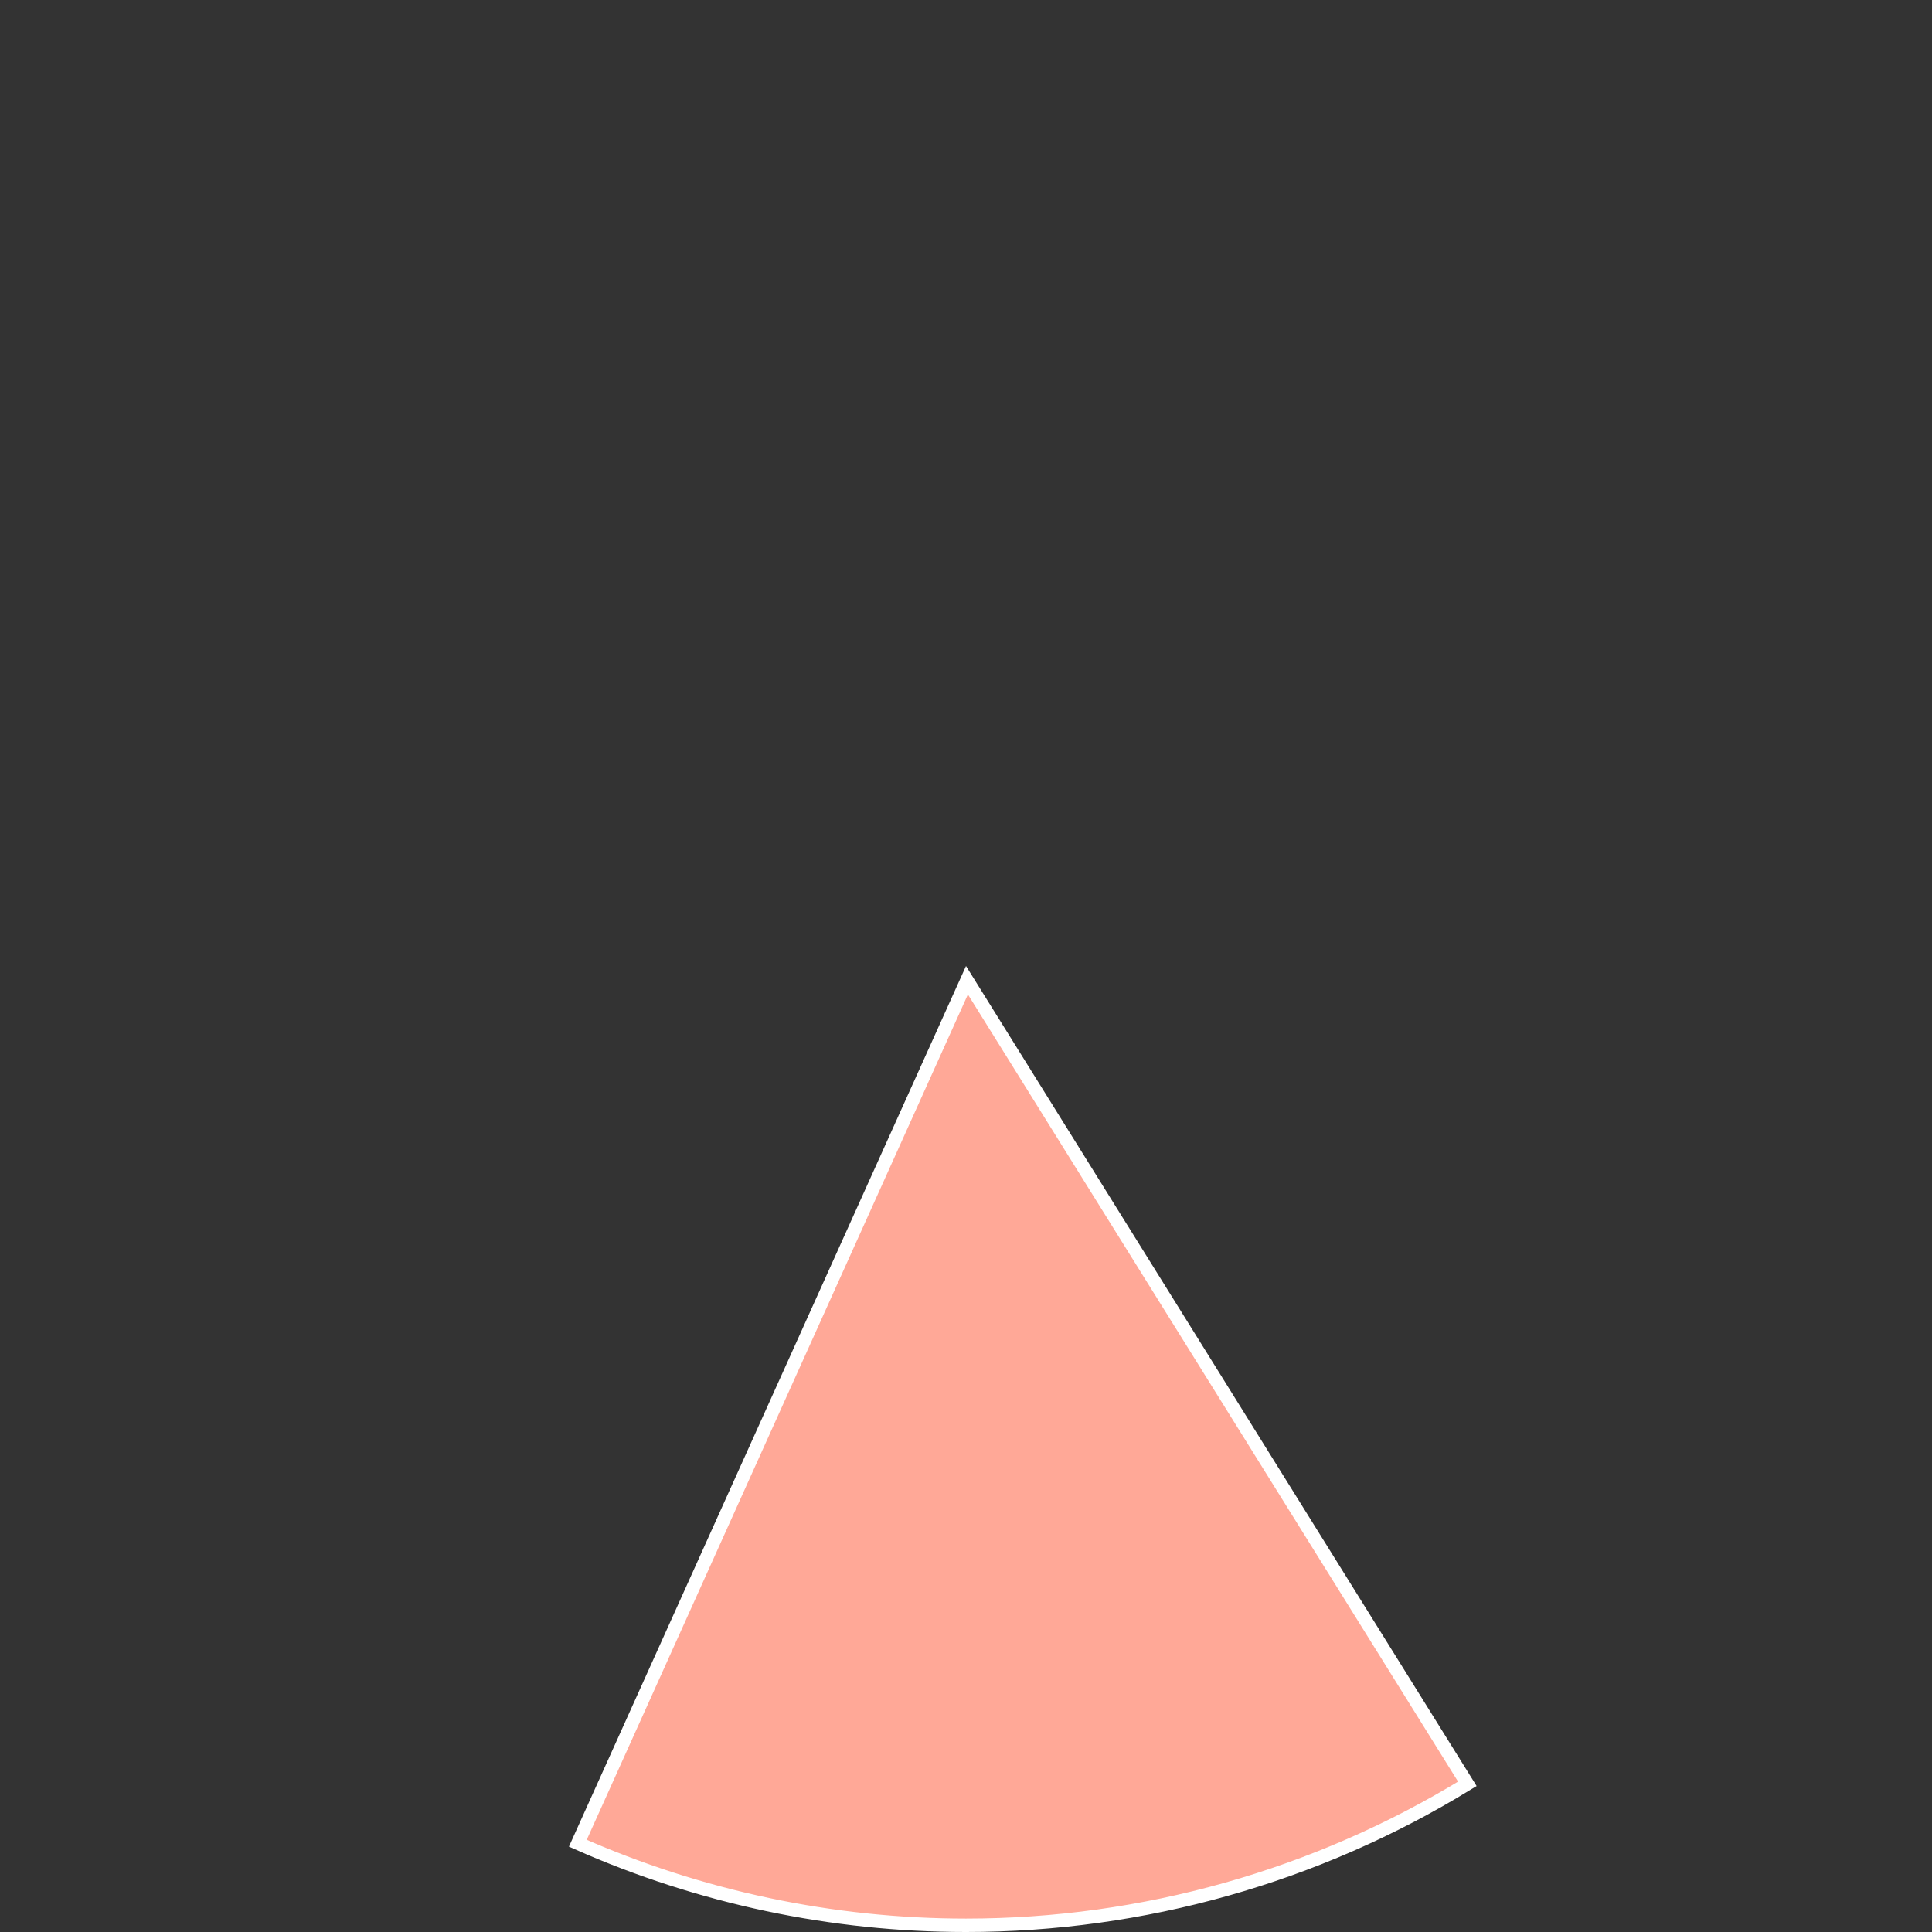 ﻿<?xml version="1.0" encoding="utf-8"?>
<svg version="1.1" xmlns:xlink="http://www.w3.org/1999/xlink" width="144px" height="144px" xmlns="http://www.w3.org/2000/svg">
  <rect width="100%" height="100%" fill="#333333" stroke="none"/>
  <g>
    <path d="M 109.368 132.958  C 98.125 139.85  85.193 143.5  72 143.5  C 62.033 143.5  52.179 141.416  43.068 137.385  L 72.071 73.06  L 109.368 132.958  Z " fill-rule="nonzero" fill="#ffa897" stroke="none" />
    <path d="M 109.368 132.958  C 98.125 139.85  85.193 143.5  72 143.5  C 62.033 143.5  52.179 141.416  43.068 137.385  L 72.071 73.06  L 109.368 132.958  Z " stroke-width="1" stroke="#ffffff" fill="none" />
  </g>
</svg>